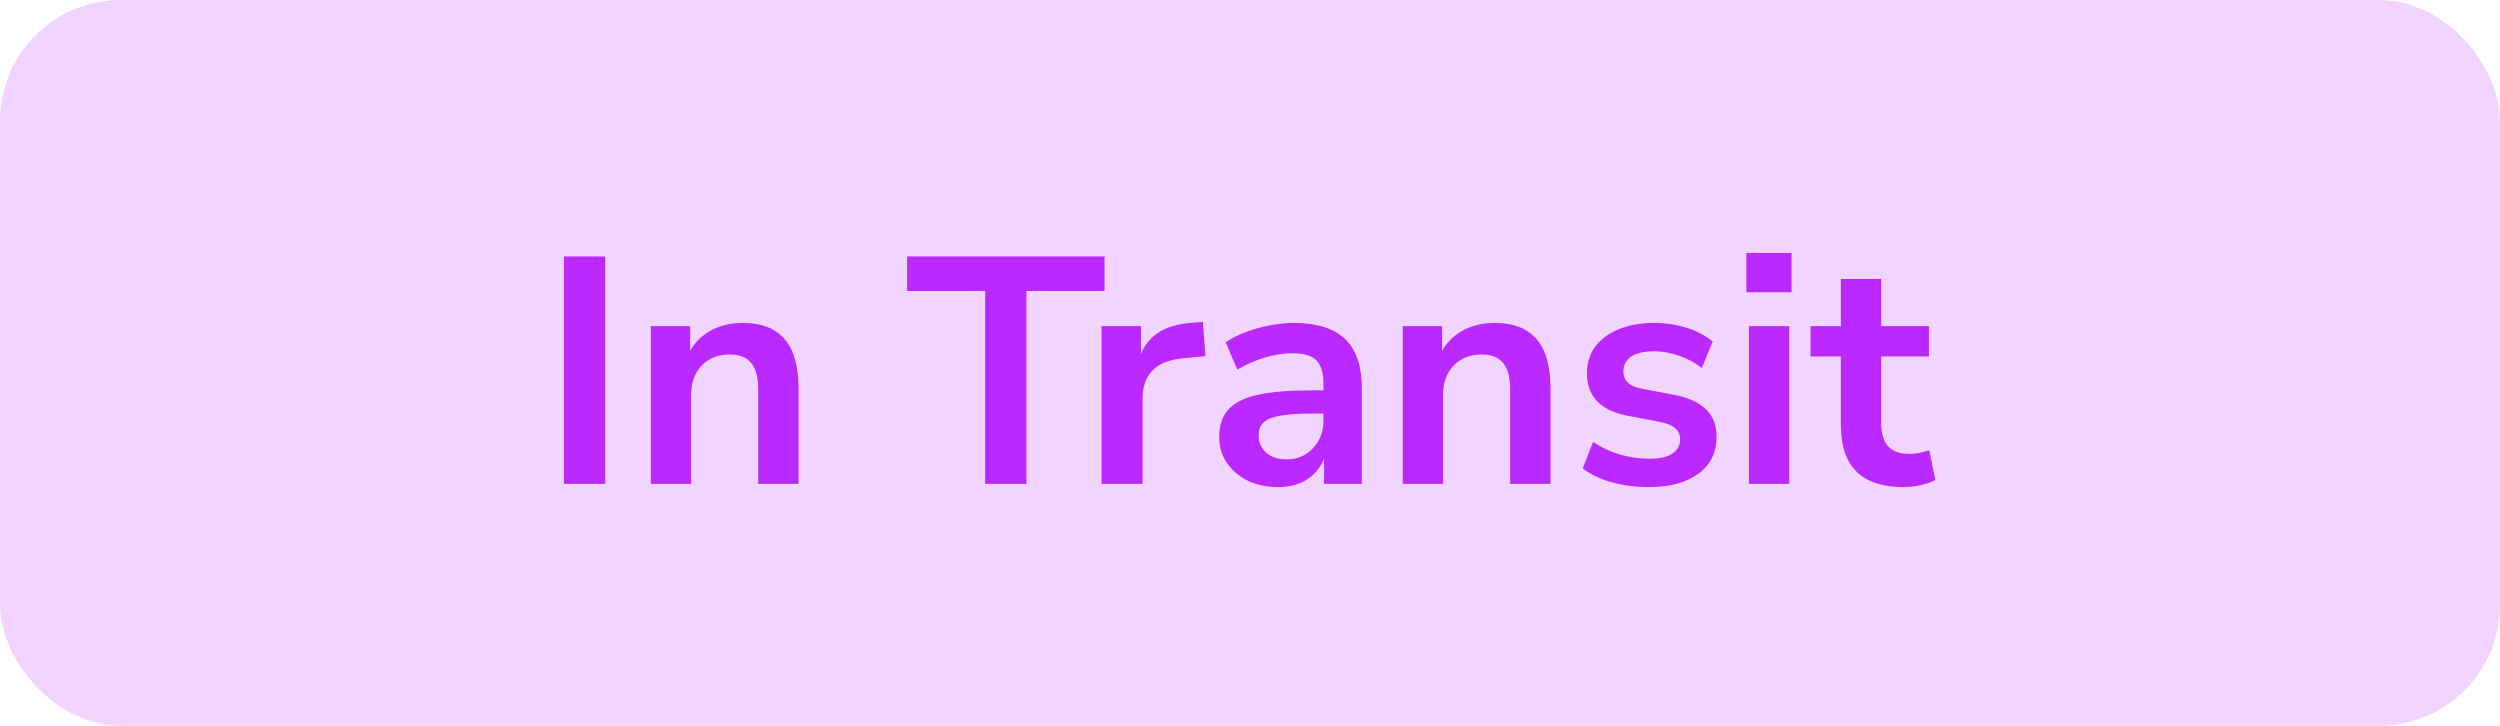 <svg width="93" height="27" viewBox="0 0 93 27" fill="none" xmlns="http://www.w3.org/2000/svg">
<rect opacity="0.2" width="93" height="27" rx="4.5" fill="#BA29FF"/>
<path d="M20.979 18V9.54H22.515V18H20.979ZM24.21 18V12.132H25.674V13.044C25.874 12.708 26.142 12.452 26.478 12.276C26.822 12.1 27.206 12.012 27.63 12.012C29.014 12.012 29.706 12.816 29.706 14.424V18H28.206V14.496C28.206 14.04 28.118 13.708 27.942 13.5C27.774 13.292 27.51 13.188 27.15 13.188C26.71 13.188 26.358 13.328 26.094 13.608C25.838 13.88 25.71 14.244 25.71 14.7V18H24.21ZM36.648 18V10.824H33.744V9.54H41.088V10.824H38.184V18H36.648ZM40.979 18V12.132H42.443V13.164C42.731 12.468 43.347 12.084 44.291 12.012L44.747 11.976L44.843 13.248L43.979 13.332C42.995 13.428 42.503 13.932 42.503 14.844V18H40.979ZM47.552 18.12C47.128 18.12 46.748 18.04 46.412 17.88C46.084 17.712 45.824 17.488 45.632 17.208C45.448 16.928 45.356 16.612 45.356 16.26C45.356 15.828 45.468 15.488 45.692 15.24C45.916 14.984 46.28 14.8 46.784 14.688C47.288 14.576 47.964 14.52 48.812 14.52H49.232V14.268C49.232 13.868 49.144 13.58 48.968 13.404C48.792 13.228 48.496 13.14 48.08 13.14C47.752 13.14 47.416 13.192 47.072 13.296C46.728 13.392 46.38 13.544 46.028 13.752L45.596 12.732C45.804 12.588 46.048 12.464 46.328 12.36C46.616 12.248 46.916 12.164 47.228 12.108C47.548 12.044 47.848 12.012 48.128 12.012C48.984 12.012 49.62 12.212 50.036 12.612C50.452 13.004 50.66 13.616 50.66 14.448V18H49.256V17.064C49.12 17.392 48.904 17.652 48.608 17.844C48.312 18.028 47.96 18.12 47.552 18.12ZM47.864 17.088C48.256 17.088 48.58 16.952 48.836 16.68C49.1 16.408 49.232 16.064 49.232 15.648V15.384H48.824C48.072 15.384 47.548 15.444 47.252 15.564C46.964 15.676 46.82 15.884 46.82 16.188C46.82 16.452 46.912 16.668 47.096 16.836C47.28 17.004 47.536 17.088 47.864 17.088ZM52.182 18V12.132H53.646V13.044C53.846 12.708 54.114 12.452 54.45 12.276C54.794 12.1 55.178 12.012 55.602 12.012C56.986 12.012 57.678 12.816 57.678 14.424V18H56.178V14.496C56.178 14.04 56.09 13.708 55.914 13.5C55.746 13.292 55.482 13.188 55.122 13.188C54.682 13.188 54.33 13.328 54.066 13.608C53.81 13.88 53.682 14.244 53.682 14.7V18H52.182ZM61.35 18.12C60.854 18.12 60.39 18.06 59.958 17.94C59.526 17.82 59.166 17.648 58.878 17.424L59.262 16.44C59.558 16.64 59.89 16.796 60.258 16.908C60.626 17.012 60.994 17.064 61.362 17.064C61.746 17.064 62.03 17 62.214 16.872C62.406 16.736 62.502 16.56 62.502 16.344C62.502 16.008 62.254 15.792 61.758 15.696L60.558 15.468C59.542 15.276 59.034 14.748 59.034 13.884C59.034 13.5 59.138 13.168 59.346 12.888C59.562 12.608 59.858 12.392 60.234 12.24C60.61 12.088 61.042 12.012 61.53 12.012C61.946 12.012 62.346 12.072 62.73 12.192C63.114 12.304 63.442 12.476 63.714 12.708L63.306 13.692C63.074 13.5 62.794 13.348 62.466 13.236C62.146 13.124 61.838 13.068 61.542 13.068C61.15 13.068 60.858 13.136 60.666 13.272C60.482 13.408 60.39 13.588 60.39 13.812C60.39 14.164 60.618 14.38 61.074 14.46L62.274 14.688C62.794 14.784 63.186 14.96 63.45 15.216C63.722 15.472 63.858 15.816 63.858 16.248C63.858 16.832 63.63 17.292 63.174 17.628C62.718 17.956 62.11 18.12 61.35 18.12ZM64.965 10.872V9.408H66.645V10.872H64.965ZM65.061 18V12.132H66.561V18H65.061ZM70.808 18.12C69.256 18.12 68.48 17.352 68.48 15.816V13.26H67.352V12.132H68.48V10.38H69.98V12.132H71.756V13.26H69.98V15.732C69.98 16.116 70.064 16.404 70.232 16.596C70.4 16.788 70.672 16.884 71.048 16.884C71.16 16.884 71.276 16.872 71.396 16.848C71.516 16.816 71.64 16.784 71.768 16.752L71.996 17.856C71.852 17.936 71.668 18 71.444 18.048C71.228 18.096 71.016 18.12 70.808 18.12Z" fill="#BA29FF"/>
</svg>
